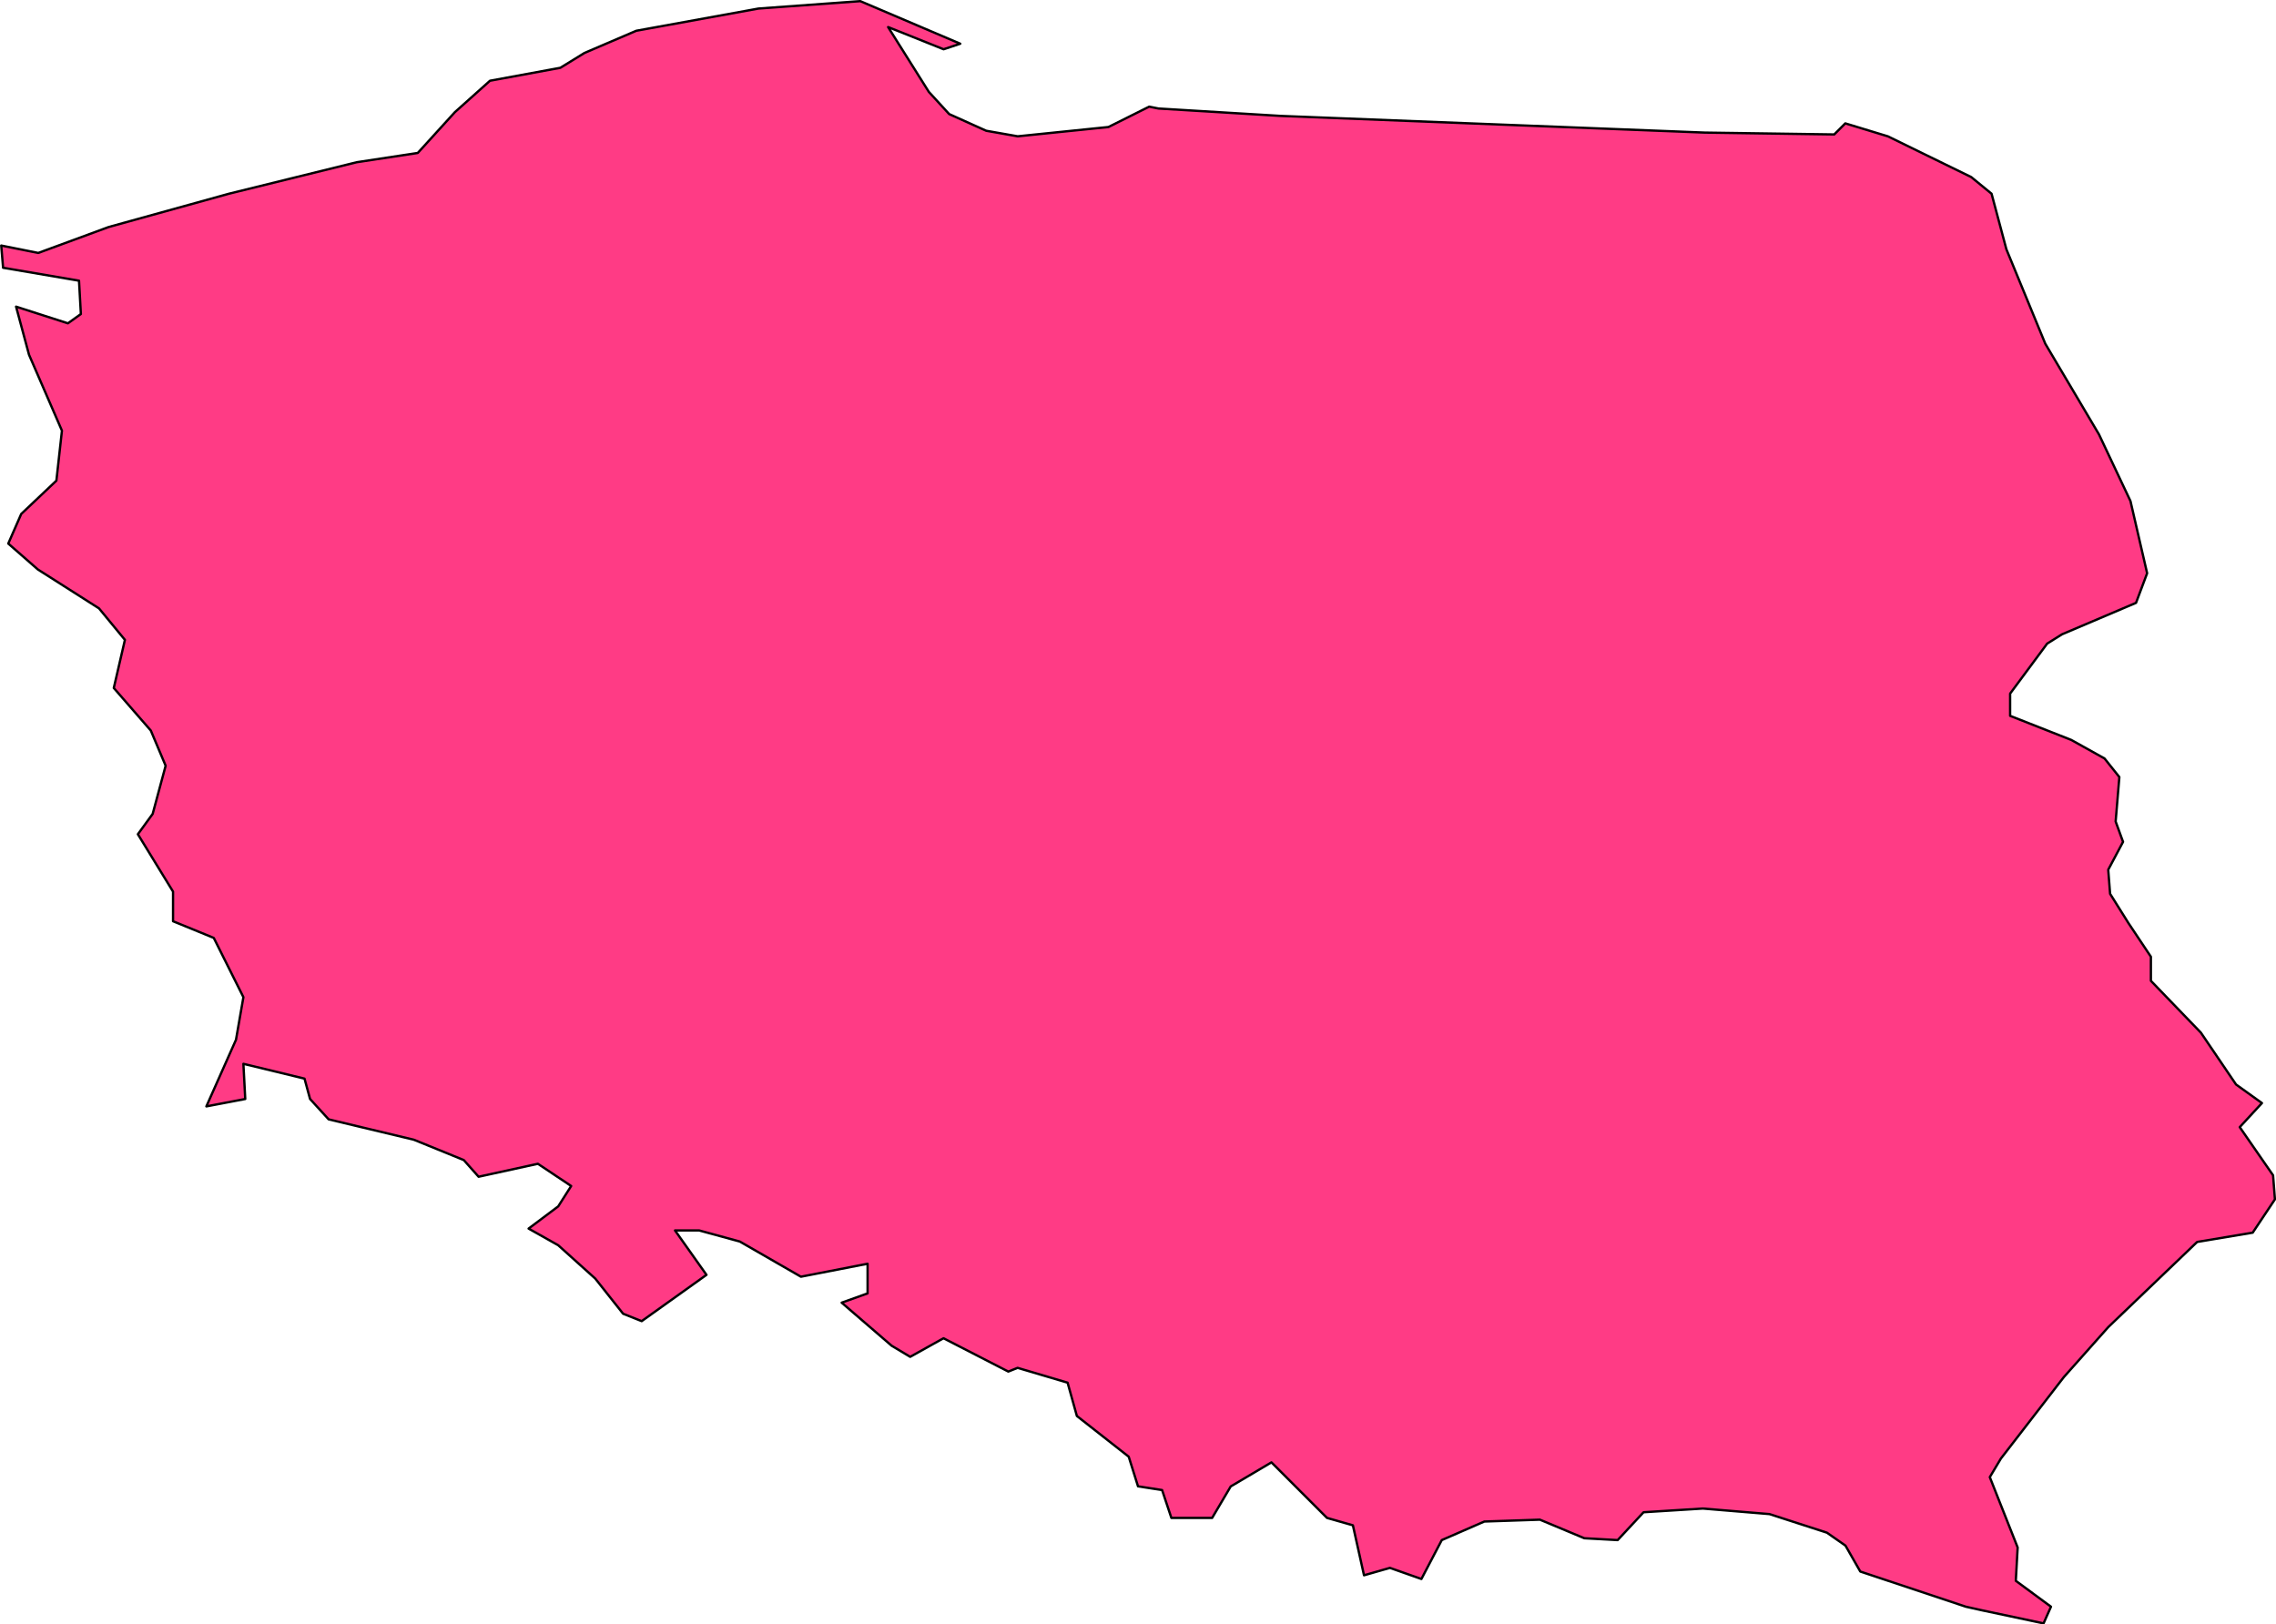 <svg xmlns="http://www.w3.org/2000/svg" width="98.025" height="69.956" viewBox="0 0 98.025 69.956">
  <path id="PL" d="M646.747,346.542l.478-.478,1.834.558,3.589,1.754.877.718.638,2.392,1.675,4.067,2.313,3.907,1.356,2.871.718,3.11-.478,1.276-3.19,1.356-.638.4-1.595,2.153v.957l2.632,1.037,1.435.8.638.8-.16,1.914.319.877-.638,1.2.08,1.037.8,1.276.957,1.435v1.037l2.153,2.233,1.515,2.233,1.116.8-.957,1.037,1.435,2.073.08,1.037-.957,1.435-2.392.4-3.828,3.668-1.914,2.153-2.711,3.509-.478.8,1.2,3.03-.08,1.435,1.515,1.116-.319.718-2.631-.558-.718-.16-4.545-1.515-.638-1.116-.8-.558-2.472-.8-2.871-.239-2.552.159-1.117,1.2-1.435-.08-1.914-.8-2.392.08-1.834.8-.877,1.675-1.356-.478-1.116.319-.479-2.153-1.116-.319-2.392-2.392-1.754,1.037-.8,1.356H618.2l-.4-1.2-1.037-.16-.4-1.276-2.233-1.754-.4-1.435-2.153-.638-.4.16-2.791-1.435-1.435.8-.8-.479L604,396.86l1.116-.4v-1.276l-2.871.558-2.632-1.515-1.754-.479h-1.037l1.356,1.914-2.791,1.994-.8-.319-1.2-1.515-1.595-1.435-1.276-.718,1.276-.957.558-.877-1.435-.957-2.552.558-.638-.718-2.153-.877-3.668-.877-.8-.877-.239-.877-2.632-.638.08,1.515-1.675.319,1.276-2.871.319-1.834-1.276-2.552-1.754-.718v-1.276l-1.515-2.472.638-.877.558-2.073-.638-1.515-1.595-1.834.479-2.073-1.116-1.356-2.632-1.675-1.276-1.116.558-1.276,1.515-1.435.239-2.153L569,356.031l-.558-2.073,2.233.718.558-.4-.08-1.435-3.27-.558-.08-.957,1.595.319,3.03-1.116,5.183-1.435,5.5-1.356,2.632-.4,1.595-1.754,1.515-1.356,3.03-.558,1.037-.638,2.233-.957,5.263-.957,4.386-.319,4.306,1.834-.718.239L606,341.916l1.754,2.791.877.957,1.595.718,1.356.239,3.908-.4,1.754-.877.4.08,5.263.319,18.261.718,5.582.08Z" transform="translate(-567.75 -340.75)" fill="#ff3b85" stroke="#000" stroke-linecap="round" stroke-linejoin="round" stroke-width="0.1"/>
</svg>
